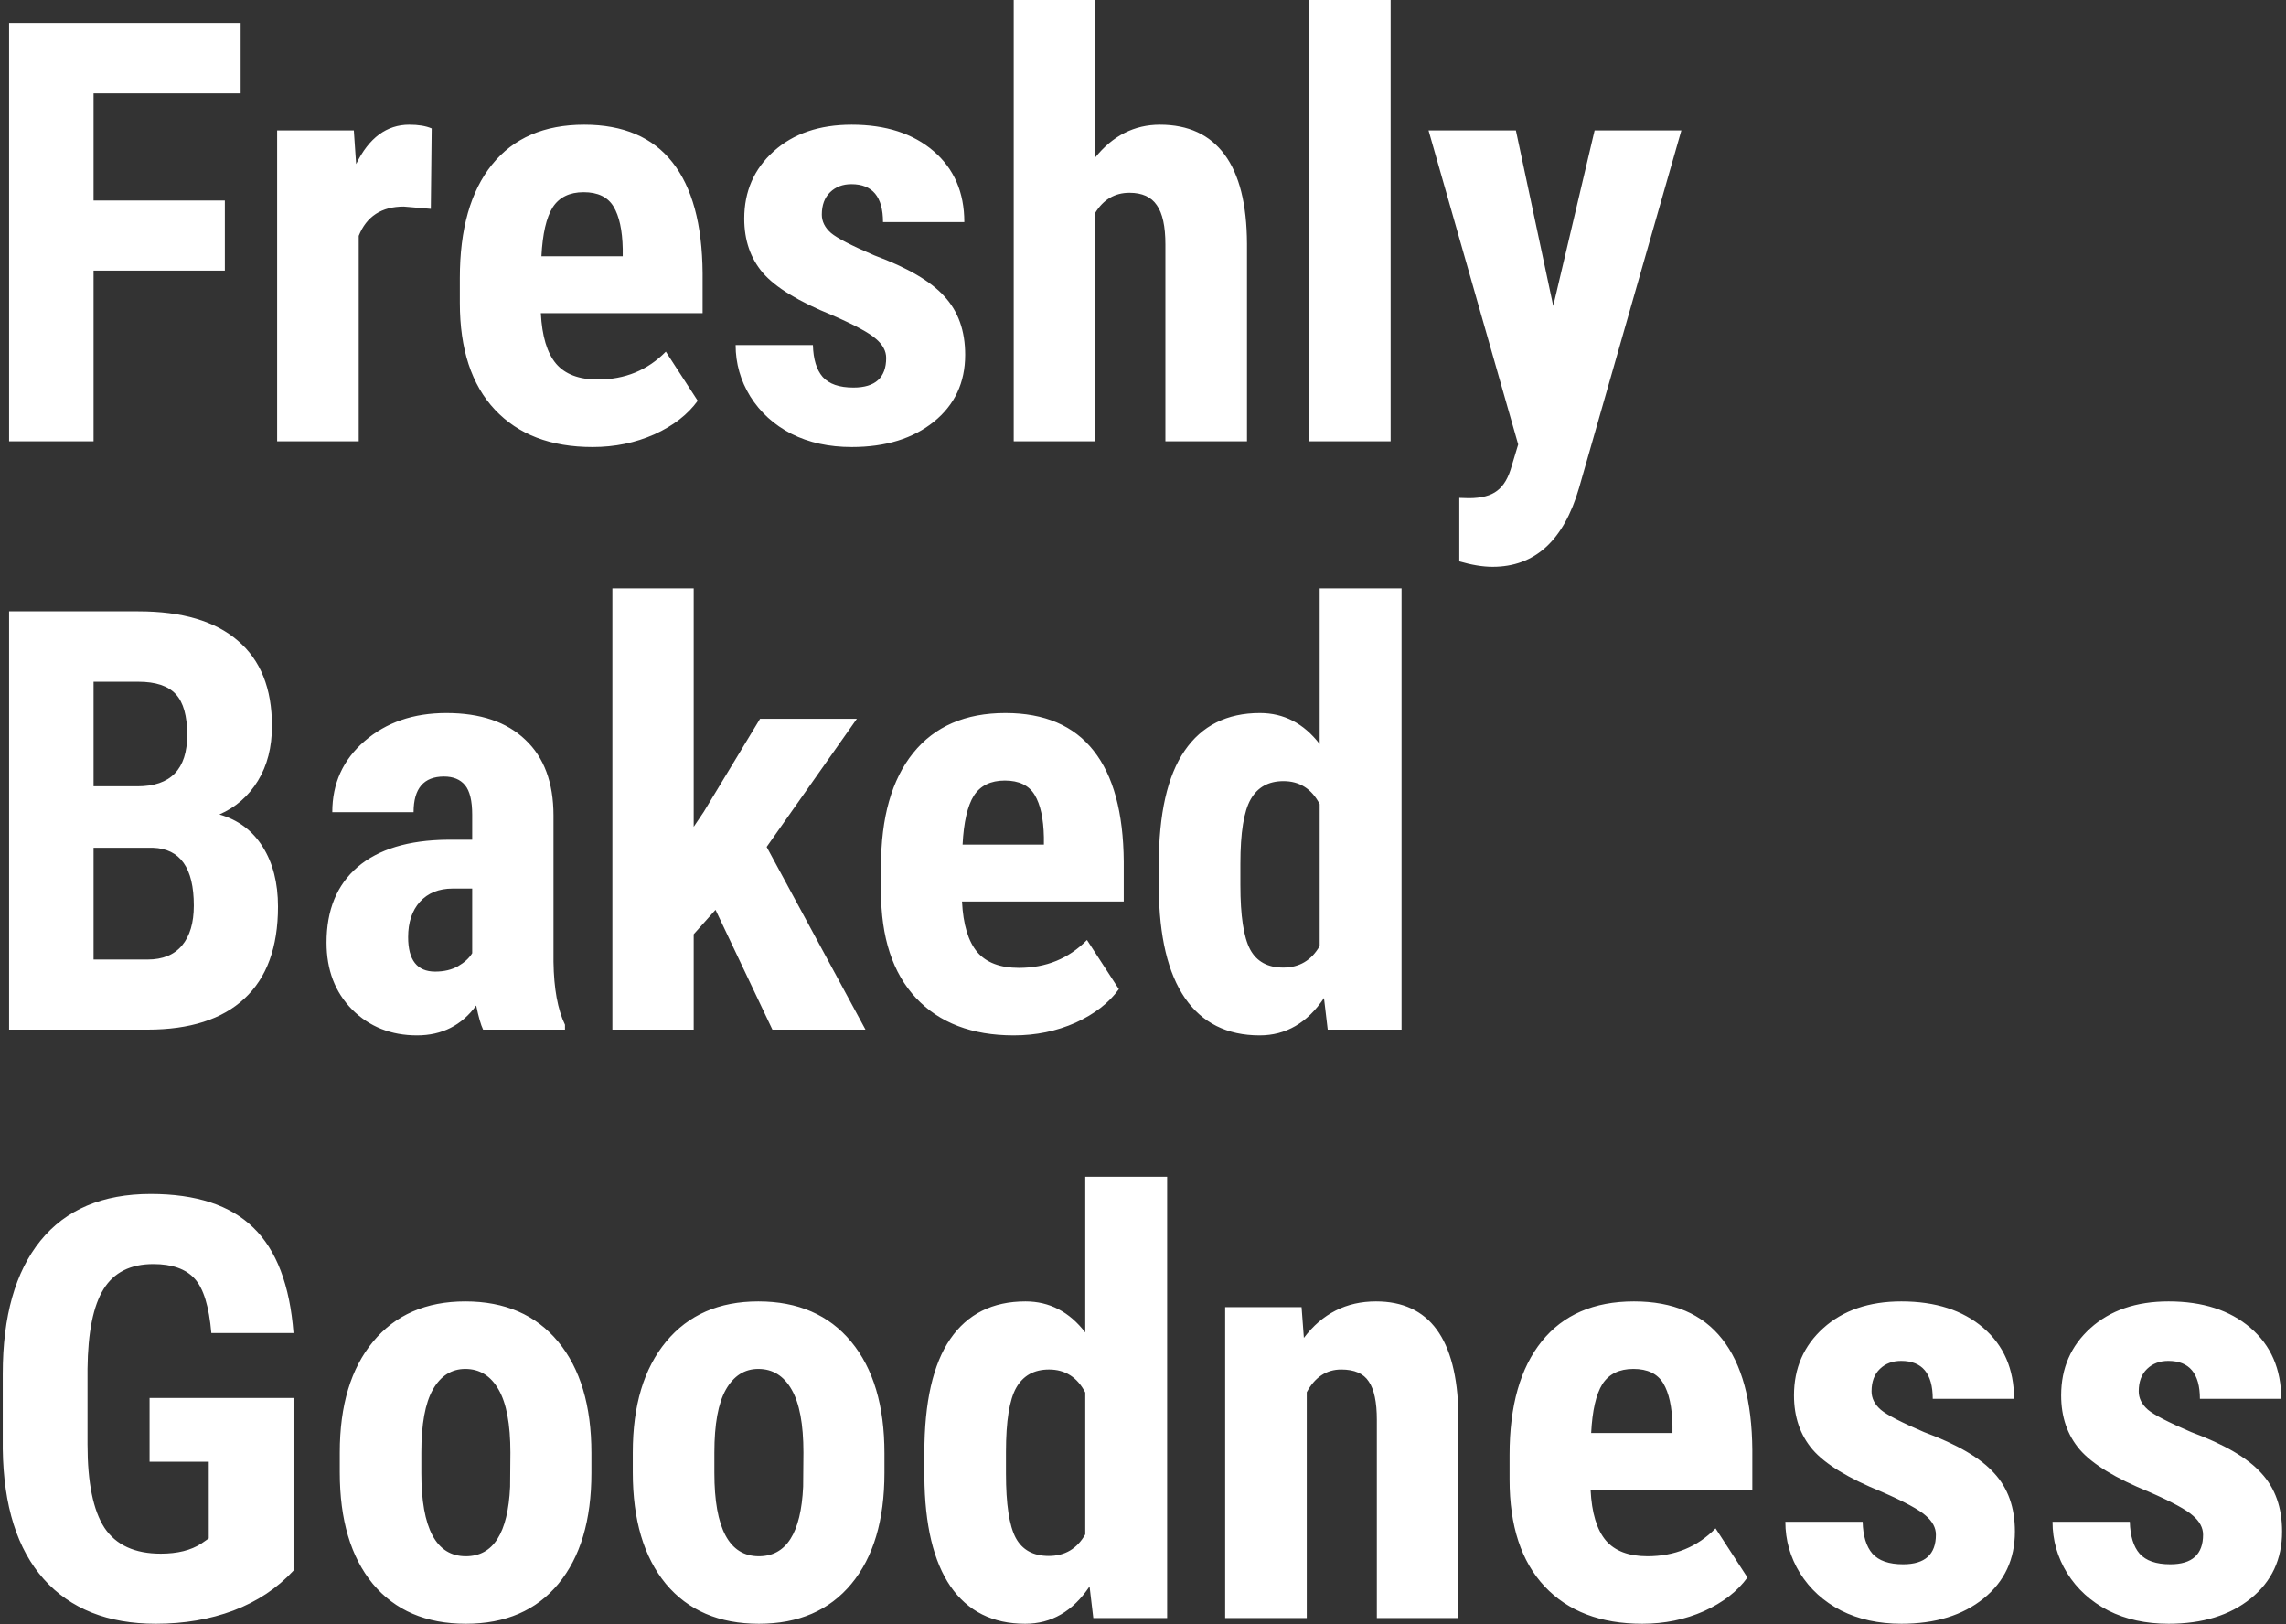 <svg width="373" height="265" viewBox="0 0 373 265" fill="none" xmlns="http://www.w3.org/2000/svg">
    <rect x="0" y="0" width="373" height="265" fill="#333333" stroke="none"/>
    <path
        d="M36.688 44.156H15.266V72H1.484V3.75H39.266V15.234H15.266V32.719H36.688V44.156ZM70.297 34.078L65.891 33.703C62.266 33.703 59.812 35.297 58.531 38.484V72H45.219V21.281H57.734L58.109 26.766C60.203 22.484 63.094 20.344 66.781 20.344C68.281 20.344 69.5 20.547 70.438 20.953L70.297 34.078ZM96.688 72.938C89.875 72.938 84.562 70.906 80.75 66.844C76.938 62.781 75.031 56.969 75.031 49.406V45.375C75.031 37.375 76.781 31.203 80.281 26.859C83.781 22.516 88.797 20.344 95.328 20.344C101.703 20.344 106.5 22.391 109.719 26.484C112.938 30.547 114.578 36.578 114.641 44.578V51.094H88.25C88.438 54.844 89.266 57.594 90.734 59.344C92.203 61.062 94.469 61.922 97.531 61.922C101.969 61.922 105.672 60.406 108.641 57.375L113.844 65.391C112.219 67.641 109.859 69.469 106.766 70.875C103.672 72.25 100.312 72.938 96.688 72.938ZM88.344 41.812H101.609V40.594C101.547 37.562 101.047 35.266 100.109 33.703C99.172 32.141 97.547 31.359 95.234 31.359C92.922 31.359 91.234 32.188 90.172 33.844C89.141 35.5 88.531 38.156 88.344 41.812ZM144.594 58.406C144.594 57.281 144.047 56.25 142.953 55.312C141.891 54.344 139.5 53.047 135.781 51.422C130.312 49.203 126.547 46.906 124.484 44.531C122.453 42.156 121.438 39.203 121.438 35.672C121.438 31.234 123.031 27.578 126.219 24.703C129.438 21.797 133.688 20.344 138.969 20.344C144.531 20.344 148.984 21.781 152.328 24.656C155.672 27.531 157.344 31.391 157.344 36.234H144.078C144.078 32.109 142.359 30.047 138.922 30.047C137.516 30.047 136.359 30.484 135.453 31.359C134.547 32.234 134.094 33.453 134.094 35.016C134.094 36.141 134.594 37.141 135.594 38.016C136.594 38.859 138.953 40.078 142.672 41.672C148.078 43.672 151.891 45.906 154.109 48.375C156.359 50.812 157.484 53.984 157.484 57.891C157.484 62.422 155.781 66.062 152.375 68.812C148.969 71.562 144.5 72.938 138.969 72.938C135.25 72.938 131.969 72.219 129.125 70.781C126.281 69.312 124.047 67.281 122.422 64.688C120.828 62.094 120.031 59.297 120.031 56.297H132.641C132.703 58.609 133.234 60.344 134.234 61.5C135.266 62.656 136.938 63.234 139.25 63.234C142.812 63.234 144.594 61.625 144.594 58.406ZM178.672 25.734C181.547 22.141 185.078 20.344 189.266 20.344C193.891 20.344 197.406 21.969 199.812 25.219C202.219 28.469 203.438 33.312 203.469 39.75V72H190.156V39.891C190.156 36.922 189.688 34.781 188.75 33.469C187.844 32.125 186.359 31.453 184.297 31.453C181.891 31.453 180.016 32.562 178.672 34.781V72H165.406V0H178.672V25.734ZM226.906 72H213.594V0H226.906V72ZM253.438 49.922L260.188 21.281H274.344L257.656 79.594C255.156 88.188 250.453 92.484 243.547 92.484C241.953 92.484 240.141 92.188 238.109 91.594V81.234L239.656 81.281C241.719 81.281 243.266 80.875 244.297 80.062C245.359 79.281 246.156 77.906 246.688 75.938L247.719 72.516L233.094 21.281H247.344L253.438 49.922ZM1.484 168V99.75H22.578C29.703 99.75 35.109 101.344 38.797 104.531C42.516 107.688 44.375 112.328 44.375 118.453C44.375 121.922 43.609 124.906 42.078 127.406C40.547 129.906 38.453 131.734 35.797 132.891C38.859 133.766 41.219 135.531 42.875 138.188C44.531 140.812 45.359 144.062 45.359 147.938C45.359 154.562 43.531 159.562 39.875 162.938C36.25 166.312 30.984 168 24.078 168H1.484ZM15.266 138.328V156.562H24.078C26.547 156.562 28.422 155.797 29.703 154.266C30.984 152.734 31.625 150.562 31.625 147.75C31.625 141.625 29.406 138.484 24.969 138.328H15.266ZM15.266 128.297H22.438C27.844 128.297 30.547 125.5 30.547 119.906C30.547 116.812 29.922 114.594 28.672 113.25C27.422 111.906 25.391 111.234 22.578 111.234H15.266V128.297ZM78.828 168C78.453 167.219 78.078 165.906 77.703 164.062C75.328 167.312 72.109 168.938 68.047 168.938C63.797 168.938 60.266 167.531 57.453 164.719C54.672 161.906 53.281 158.266 53.281 153.797C53.281 148.484 54.969 144.375 58.344 141.469C61.75 138.562 66.641 137.078 73.016 137.016H77.047V132.938C77.047 130.656 76.656 129.047 75.875 128.109C75.094 127.172 73.953 126.703 72.453 126.703C69.141 126.703 67.484 128.641 67.484 132.516H54.219C54.219 127.828 55.969 123.969 59.469 120.938C63 117.875 67.453 116.344 72.828 116.344C78.391 116.344 82.688 117.797 85.719 120.703C88.781 123.578 90.312 127.703 90.312 133.078V156.938C90.375 161.312 91 164.734 92.188 167.203V168H78.828ZM71 158.531C72.469 158.531 73.719 158.234 74.75 157.641C75.781 157.047 76.547 156.344 77.047 155.531V144.984H73.859C71.609 144.984 69.828 145.703 68.516 147.141C67.234 148.578 66.594 150.5 66.594 152.906C66.594 156.656 68.062 158.531 71 158.531ZM116.75 148.453L113.188 152.438V168H99.922V96H113.188V134.906L114.828 132.469L124.016 117.281H139.812L125.094 138.188L141.219 168H126.031L116.75 148.453ZM165.406 168.938C158.594 168.938 153.281 166.906 149.469 162.844C145.656 158.781 143.75 152.969 143.75 145.406V141.375C143.75 133.375 145.5 127.203 149 122.859C152.5 118.516 157.516 116.344 164.047 116.344C170.422 116.344 175.219 118.391 178.438 122.484C181.656 126.547 183.297 132.578 183.359 140.578V147.094H156.969C157.156 150.844 157.984 153.594 159.453 155.344C160.922 157.062 163.188 157.922 166.25 157.922C170.688 157.922 174.391 156.406 177.359 153.375L182.562 161.391C180.938 163.641 178.578 165.469 175.484 166.875C172.391 168.25 169.031 168.938 165.406 168.938ZM157.062 137.812H170.328V136.594C170.266 133.562 169.766 131.266 168.828 129.703C167.891 128.141 166.266 127.359 163.953 127.359C161.641 127.359 159.953 128.188 158.891 129.844C157.859 131.5 157.25 134.156 157.062 137.812ZM189.078 141.094C189.078 132.781 190.484 126.578 193.297 122.484C196.109 118.391 200.203 116.344 205.578 116.344C209.484 116.344 212.734 118.031 215.328 121.406V96H228.688V168H216.641L216.031 162.844C213.312 166.906 209.812 168.938 205.531 168.938C200.219 168.938 196.156 166.906 193.344 162.844C190.562 158.781 189.141 152.812 189.078 144.938V141.094ZM202.391 144.422C202.391 149.422 202.922 152.922 203.984 154.922C205.047 156.891 206.844 157.875 209.375 157.875C212 157.875 213.984 156.703 215.328 154.359V131.203C214.016 128.703 212.047 127.453 209.422 127.453C206.984 127.453 205.203 128.438 204.078 130.406C202.953 132.375 202.391 135.875 202.391 140.906V144.422ZM47.891 256.266C45.234 259.141 41.969 261.312 38.094 262.781C34.25 264.219 30.031 264.938 25.438 264.938C17.594 264.938 11.5 262.516 7.156 257.672C2.812 252.797 0.578 245.719 0.453 236.438V224.156C0.453 214.75 2.5 207.516 6.594 202.453C10.719 197.359 16.719 194.812 24.594 194.812C32 194.812 37.578 196.641 41.328 200.297C45.109 203.953 47.297 209.688 47.891 217.5H34.484C34.109 213.156 33.203 210.203 31.766 208.641C30.328 207.047 28.078 206.25 25.016 206.25C21.297 206.25 18.594 207.609 16.906 210.328C15.219 213.047 14.344 217.375 14.281 223.312V235.688C14.281 241.906 15.203 246.438 17.047 249.281C18.922 252.094 21.984 253.5 26.234 253.5C28.953 253.5 31.156 252.953 32.844 251.859L34.062 251.016V238.5H24.406V228.094H47.891V256.266ZM55.438 237C55.438 229.312 57.25 223.281 60.875 218.906C64.5 214.531 69.516 212.344 75.922 212.344C82.391 212.344 87.438 214.531 91.062 218.906C94.688 223.281 96.5 229.344 96.5 237.094V240.328C96.5 248.047 94.703 254.078 91.109 258.422C87.516 262.766 82.484 264.938 76.016 264.938C69.516 264.938 64.453 262.766 60.828 258.422C57.234 254.047 55.438 247.984 55.438 240.234V237ZM68.75 240.328C68.75 249.391 71.172 253.922 76.016 253.922C80.484 253.922 82.891 250.141 83.234 242.578L83.281 237C83.281 232.375 82.641 228.953 81.359 226.734C80.078 224.484 78.266 223.359 75.922 223.359C73.672 223.359 71.906 224.484 70.625 226.734C69.375 228.953 68.75 232.375 68.75 237V240.328ZM103.25 237C103.25 229.312 105.062 223.281 108.688 218.906C112.312 214.531 117.328 212.344 123.734 212.344C130.203 212.344 135.25 214.531 138.875 218.906C142.5 223.281 144.312 229.344 144.312 237.094V240.328C144.312 248.047 142.516 254.078 138.922 258.422C135.328 262.766 130.297 264.938 123.828 264.938C117.328 264.938 112.266 262.766 108.641 258.422C105.047 254.047 103.25 247.984 103.25 240.234V237ZM116.562 240.328C116.562 249.391 118.984 253.922 123.828 253.922C128.297 253.922 130.703 250.141 131.047 242.578L131.094 237C131.094 232.375 130.453 228.953 129.172 226.734C127.891 224.484 126.078 223.359 123.734 223.359C121.484 223.359 119.719 224.484 118.438 226.734C117.188 228.953 116.562 232.375 116.562 237V240.328ZM150.828 237.094C150.828 228.781 152.234 222.578 155.047 218.484C157.859 214.391 161.953 212.344 167.328 212.344C171.234 212.344 174.484 214.031 177.078 217.406V192H190.438V264H178.391L177.781 258.844C175.062 262.906 171.562 264.938 167.281 264.938C161.969 264.938 157.906 262.906 155.094 258.844C152.312 254.781 150.891 248.812 150.828 240.938V237.094ZM164.141 240.422C164.141 245.422 164.672 248.922 165.734 250.922C166.797 252.891 168.594 253.875 171.125 253.875C173.75 253.875 175.734 252.703 177.078 250.359V227.203C175.766 224.703 173.797 223.453 171.172 223.453C168.734 223.453 166.953 224.438 165.828 226.406C164.703 228.375 164.141 231.875 164.141 236.906V240.422ZM212.375 213.281L212.75 218.297C215.75 214.328 219.672 212.344 224.516 212.344C233.234 212.344 237.719 218.453 237.969 230.672V264H224.656V231.656C224.656 228.781 224.219 226.703 223.344 225.422C222.5 224.109 221 223.453 218.844 223.453C216.438 223.453 214.562 224.688 213.219 227.156V264H199.906V213.281H212.375ZM267.969 264.938C261.156 264.938 255.844 262.906 252.031 258.844C248.219 254.781 246.312 248.969 246.312 241.406V237.375C246.312 229.375 248.062 223.203 251.562 218.859C255.062 214.516 260.078 212.344 266.609 212.344C272.984 212.344 277.781 214.391 281 218.484C284.219 222.547 285.859 228.578 285.922 236.578V243.094H259.531C259.719 246.844 260.547 249.594 262.016 251.344C263.484 253.062 265.75 253.922 268.812 253.922C273.25 253.922 276.953 252.406 279.922 249.375L285.125 257.391C283.5 259.641 281.141 261.469 278.047 262.875C274.953 264.25 271.594 264.938 267.969 264.938ZM259.625 233.812H272.891V232.594C272.828 229.562 272.328 227.266 271.391 225.703C270.453 224.141 268.828 223.359 266.516 223.359C264.203 223.359 262.516 224.188 261.453 225.844C260.422 227.5 259.812 230.156 259.625 233.812ZM315.875 250.406C315.875 249.281 315.328 248.25 314.234 247.312C313.172 246.344 310.781 245.047 307.062 243.422C301.594 241.203 297.828 238.906 295.766 236.531C293.734 234.156 292.719 231.203 292.719 227.672C292.719 223.234 294.312 219.578 297.5 216.703C300.719 213.797 304.969 212.344 310.25 212.344C315.812 212.344 320.266 213.781 323.609 216.656C326.953 219.531 328.625 223.391 328.625 228.234H315.359C315.359 224.109 313.641 222.047 310.203 222.047C308.797 222.047 307.641 222.484 306.734 223.359C305.828 224.234 305.375 225.453 305.375 227.016C305.375 228.141 305.875 229.141 306.875 230.016C307.875 230.859 310.234 232.078 313.953 233.672C319.359 235.672 323.172 237.906 325.391 240.375C327.641 242.812 328.766 245.984 328.766 249.891C328.766 254.422 327.062 258.062 323.656 260.812C320.25 263.562 315.781 264.938 310.25 264.938C306.531 264.938 303.25 264.219 300.406 262.781C297.562 261.312 295.328 259.281 293.703 256.688C292.109 254.094 291.312 251.297 291.312 248.297H303.922C303.984 250.609 304.516 252.344 305.516 253.5C306.547 254.656 308.219 255.234 310.531 255.234C314.094 255.234 315.875 253.625 315.875 250.406ZM359.469 250.406C359.469 249.281 358.922 248.25 357.828 247.312C356.766 246.344 354.375 245.047 350.656 243.422C345.188 241.203 341.422 238.906 339.359 236.531C337.328 234.156 336.312 231.203 336.312 227.672C336.312 223.234 337.906 219.578 341.094 216.703C344.312 213.797 348.562 212.344 353.844 212.344C359.406 212.344 363.859 213.781 367.203 216.656C370.547 219.531 372.219 223.391 372.219 228.234H358.953C358.953 224.109 357.234 222.047 353.797 222.047C352.391 222.047 351.234 222.484 350.328 223.359C349.422 224.234 348.969 225.453 348.969 227.016C348.969 228.141 349.469 229.141 350.469 230.016C351.469 230.859 353.828 232.078 357.547 233.672C362.953 235.672 366.766 237.906 368.984 240.375C371.234 242.812 372.359 245.984 372.359 249.891C372.359 254.422 370.656 258.062 367.25 260.812C363.844 263.562 359.375 264.938 353.844 264.938C350.125 264.938 346.844 264.219 344 262.781C341.156 261.312 338.922 259.281 337.297 256.688C335.703 254.094 334.906 251.297 334.906 248.297H347.516C347.578 250.609 348.109 252.344 349.109 253.5C350.141 254.656 351.812 255.234 354.125 255.234C357.688 255.234 359.469 253.625 359.469 250.406Z"
        fill="white" />
</svg>
    
